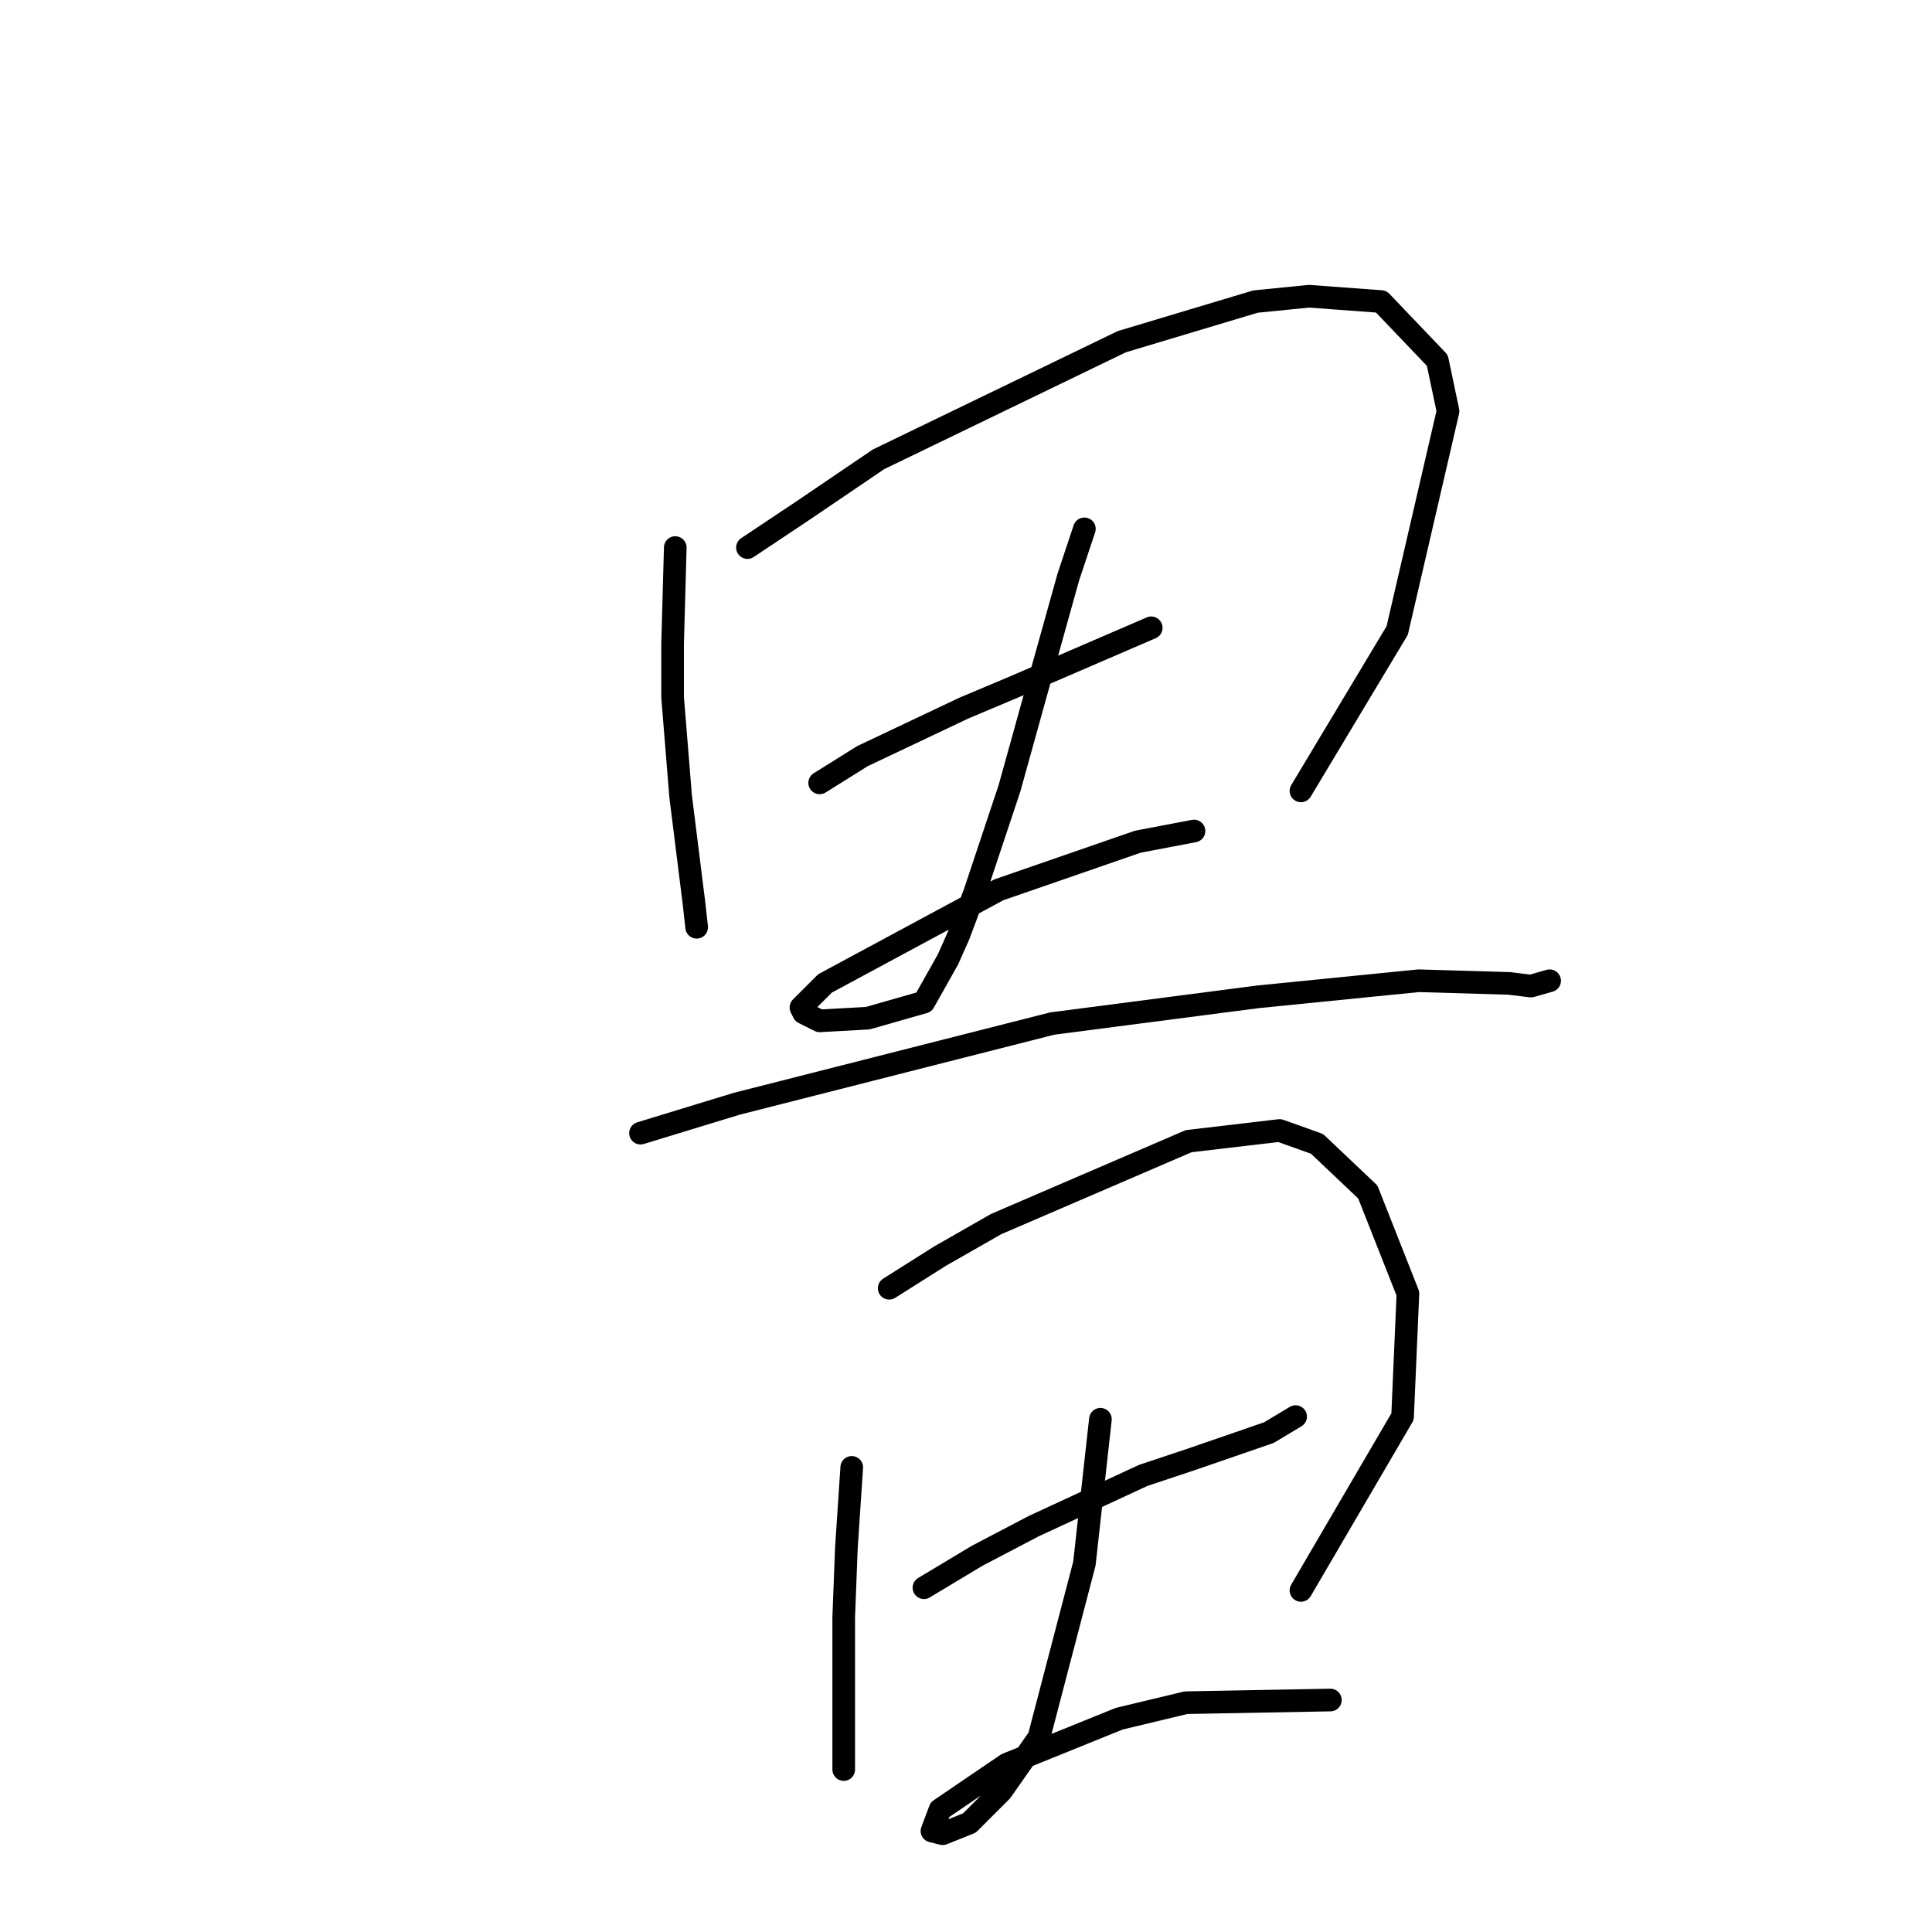 <?xml version="1.0" standalone="no"?>
    <svg width="256" height="256" xmlns="http://www.w3.org/2000/svg" version="1.1">
    <polyline stroke="black" stroke-width="3" stroke-linecap="round" fill="transparent" stroke-linejoin="round" points="89.477 72.556 89.123 85.311 89.123 92.397 90.186 105.507 91.957 119.679 92.311 122.868 92.311 122.868 " />
        <polyline stroke="black" stroke-width="3" stroke-linecap="round" fill="transparent" stroke-linejoin="round" points="99.043 72.556 106.484 67.596 116.404 60.864 148.646 45.275 166.361 39.96 173.447 39.252 183.013 39.96 190.454 47.755 191.871 54.487 185.139 83.54 172.384 104.798 172.384 104.798 " />
        <polyline stroke="black" stroke-width="3" stroke-linecap="round" fill="transparent" stroke-linejoin="round" points="108.609 103.735 114.278 100.192 127.742 93.815 134.474 90.98 152.543 83.186 152.543 83.186 " />
        <polyline stroke="black" stroke-width="3" stroke-linecap="round" fill="transparent" stroke-linejoin="round" points="143.686 70.076 141.56 76.454 137.308 91.689 133.765 104.444 129.159 118.262 127.033 123.931 125.616 127.119 122.427 132.788 114.987 134.914 108.609 135.268 106.484 134.205 106.129 133.497 109.318 130.308 132.348 117.907 150.772 111.53 158.212 110.113 158.212 110.113 " />
        <polyline stroke="black" stroke-width="3" stroke-linecap="round" fill="transparent" stroke-linejoin="round" points="84.871 150.149 97.626 146.252 139.434 135.623 166.715 132.08 187.974 129.954 200.02 130.308 202.854 130.662 205.335 129.954 205.335 129.954 " />
        <polyline stroke="black" stroke-width="3" stroke-linecap="round" fill="transparent" stroke-linejoin="round" points="112.861 194.437 112.152 205.066 111.798 214.278 111.798 221.364 111.798 231.285 111.798 234.474 111.798 234.474 " />
        <polyline stroke="black" stroke-width="3" stroke-linecap="round" fill="transparent" stroke-linejoin="round" points="117.821 170.699 124.553 166.447 131.994 162.196 157.504 151.212 169.55 149.795 174.51 151.566 181.242 157.944 186.557 171.407 185.848 187.706 172.384 210.735 172.384 210.735 " />
        <polyline stroke="black" stroke-width="3" stroke-linecap="round" fill="transparent" stroke-linejoin="round" points="122.427 210.381 129.513 206.129 136.954 202.232 151.48 195.5 157.858 193.374 168.133 189.831 171.676 187.706 171.676 187.706 " />
        <polyline stroke="black" stroke-width="3" stroke-linecap="round" fill="transparent" stroke-linejoin="round" points="145.811 188.06 145.103 194.437 144.394 200.815 143.686 207.192 137.662 230.222 132.702 237.308 128.451 241.56 124.907 242.977 123.49 242.623 124.553 239.788 133.411 233.765 148.292 227.742 157.149 225.616 176.282 225.262 176.282 225.262 " />
        </svg>